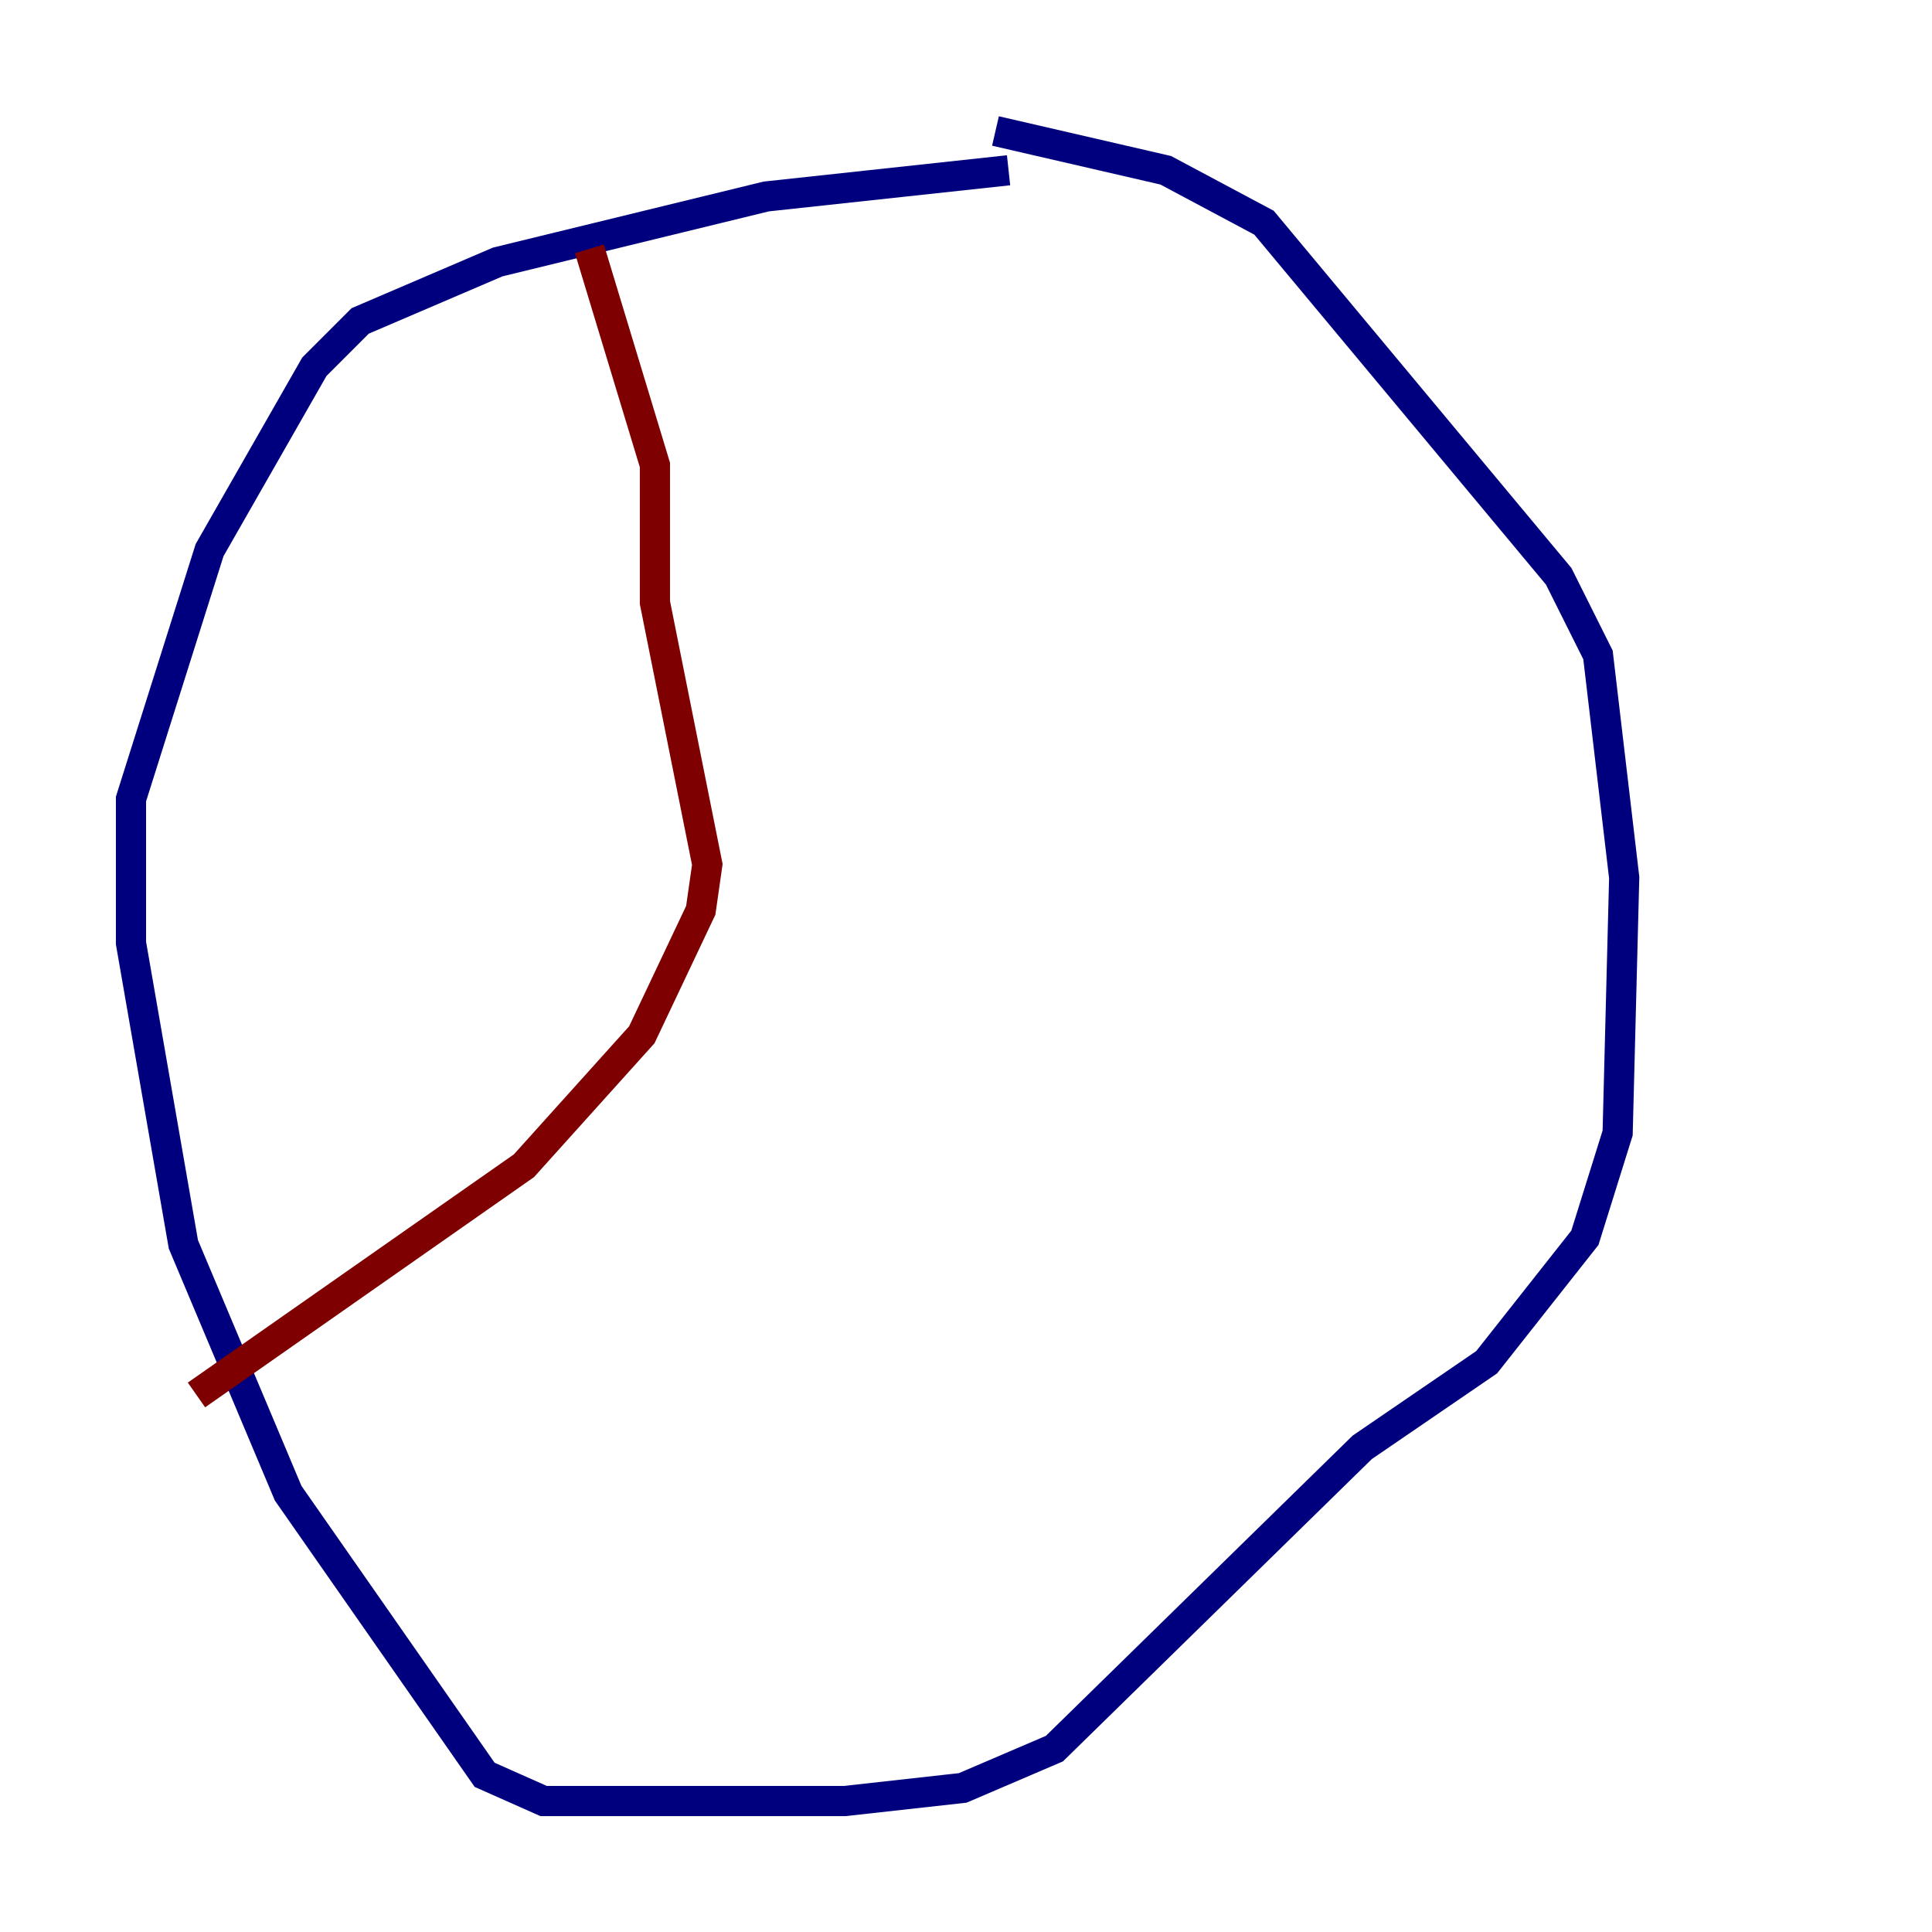 <?xml version="1.0" encoding="utf-8" ?>
<svg baseProfile="tiny" height="128" version="1.2" viewBox="0,0,128,128" width="128" xmlns="http://www.w3.org/2000/svg" xmlns:ev="http://www.w3.org/2001/xml-events" xmlns:xlink="http://www.w3.org/1999/xlink"><defs /><polyline fill="none" points="66.82,11.281 50.766,13.017 32.976,17.356 23.864,21.261 20.827,24.298 13.885,36.447 8.678,52.936 8.678,62.481 12.149,82.441 19.091,98.929 32.108,117.586 36.014,119.322 55.973,119.322 63.783,118.454 69.858,115.851 90.251,95.891 98.495,90.251 105.003,82.007 107.173,75.064 107.607,58.142 105.871,43.39 103.268,38.183 83.742,14.752 77.234,11.281 65.953,8.678" stroke="#00007f" stroke-width="2" /><polyline fill="none" points="39.051,16.488 43.39,30.807 43.39,39.919 46.861,57.275 46.427,60.312 42.522,68.556 34.712,77.234 13.017,92.42" stroke="#7f0000" stroke-width="2" /></svg>